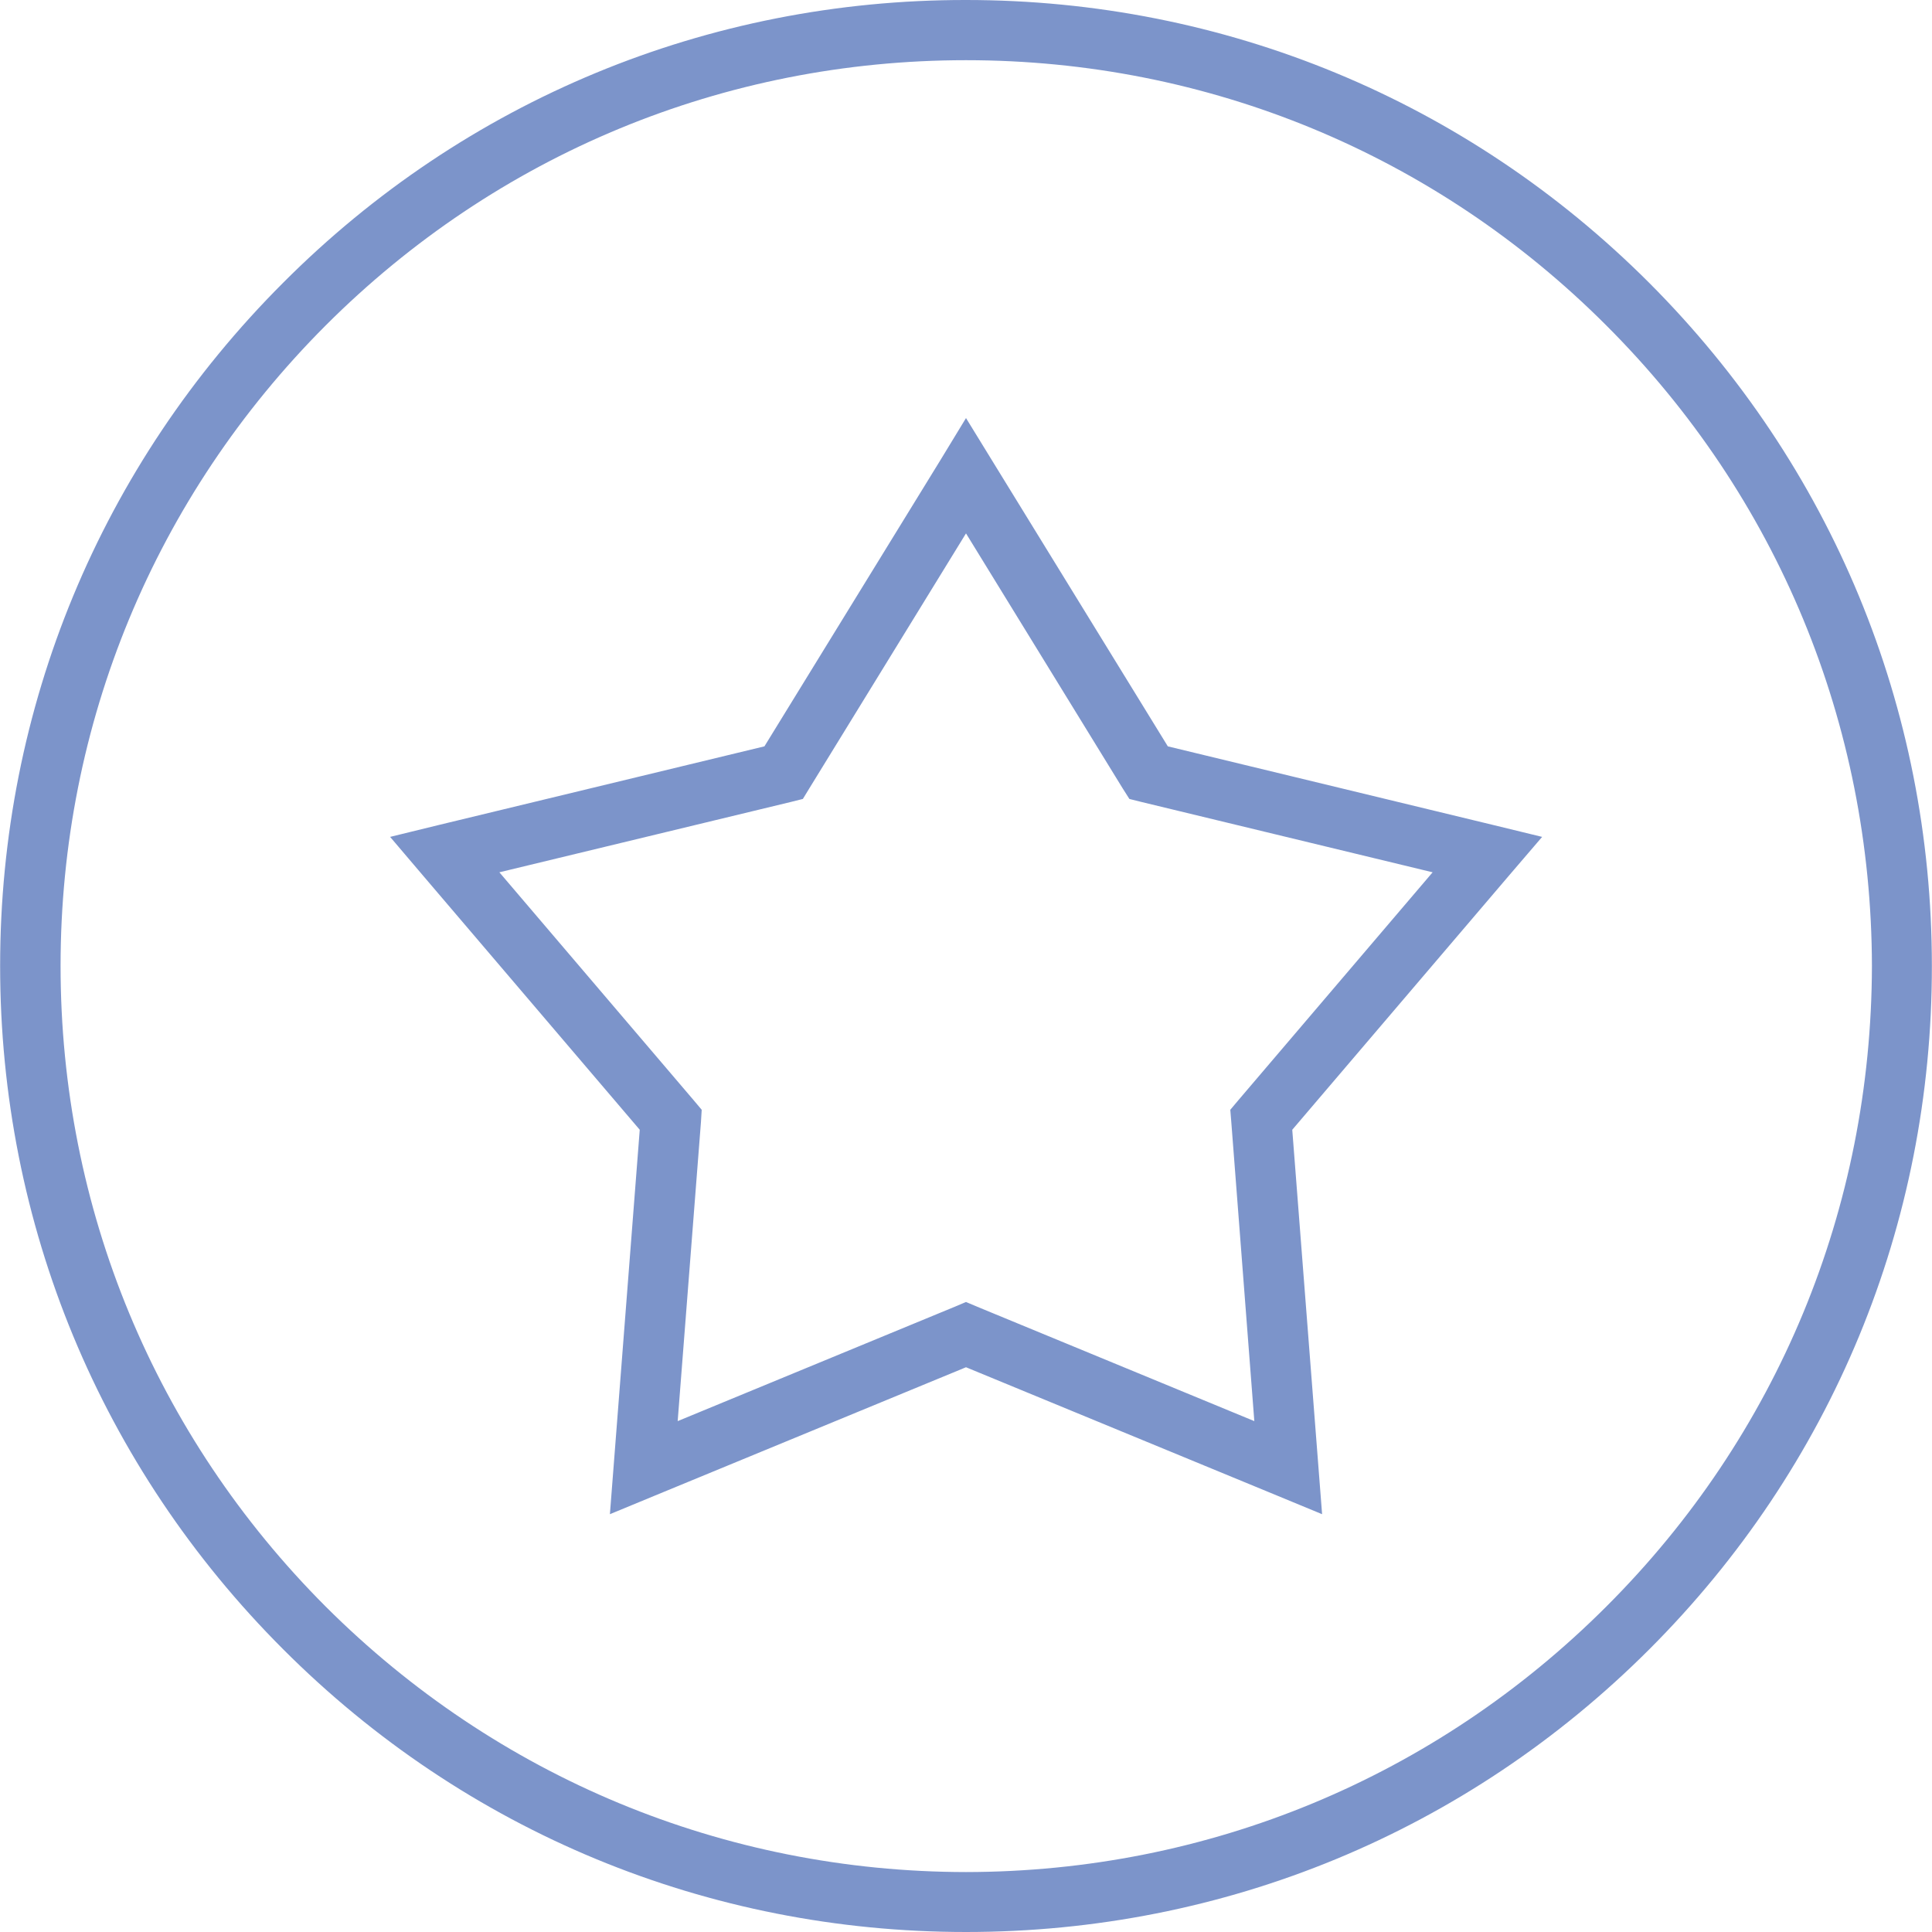 <?xml version="1.0" encoding="UTF-8"?>
<!DOCTYPE svg PUBLIC "-//W3C//DTD SVG 1.1//EN" "http://www.w3.org/Graphics/SVG/1.1/DTD/svg11.dtd">
<!-- Creator: CorelDRAW X7 -->
<svg xmlns="http://www.w3.org/2000/svg" xml:space="preserve" width="0.764in" height="0.764in" version="1.1" style="shape-rendering:geometricPrecision; text-rendering:geometricPrecision; image-rendering:optimizeQuality; fill-rule:evenodd; clip-rule:evenodd"
viewBox="0 0 7638 7639"
 xmlns:xlink="http://www.w3.org/1999/xlink">
 <defs>
  <style type="text/css">
   <![CDATA[
    .fil0 {fill:#7C94CA}
   ]]>
  </style>
 </defs>
 <g id="Layer_x0020_1">
  <path class="fil0" d="M6520 1118c-721,-721 -1680,-1118 -2701,-1118 -1020,-1 -1980,396 -2700,1118 -722,722 -1119,1681 -1119,2701 0,1022 398,1981 1119,2702 721,722 1680,1118 2700,1118 1021,0 1980,-396 2702,-1118 721,-721 1118,-1680 1117,-2702 0,-1020 -396,-1978 -1118,-2701zm-2599 701l696 1132 1291 312 189 46 -126 147 -862 1011 103 1327 15 193 -179 -74 -1229 -507 -1229 507 -179 74 15 -193 103 -1327 -862 -1011 -125 -147 188 -46 1292 -312 696 -1132 101 -166 102 166zm518 1299l-620 -1009 -620 1009 -25 41 -48 12 -1152 278 768 901 32 38 -3 49 -92 1182 1095 -452 45 -19 45 19 1095 452 -91 -1182 -4 -49 32 -38 768 -901 -1151 -278 -48 -12 -26 -41zm-620 4284c-956,-1 -1855,-374 -2532,-1050 -675,-676 -1048,-1575 -1048,-2533 0,-956 373,-1856 1048,-2532 677,-677 1576,-1049 2532,-1049 956,0 1856,372 2532,1049 677,676 1048,1576 1050,2532 -2,959 -373,1857 -1050,2533 -676,676 -1575,1049 -2532,1050z"/>
 </g>
</svg>
